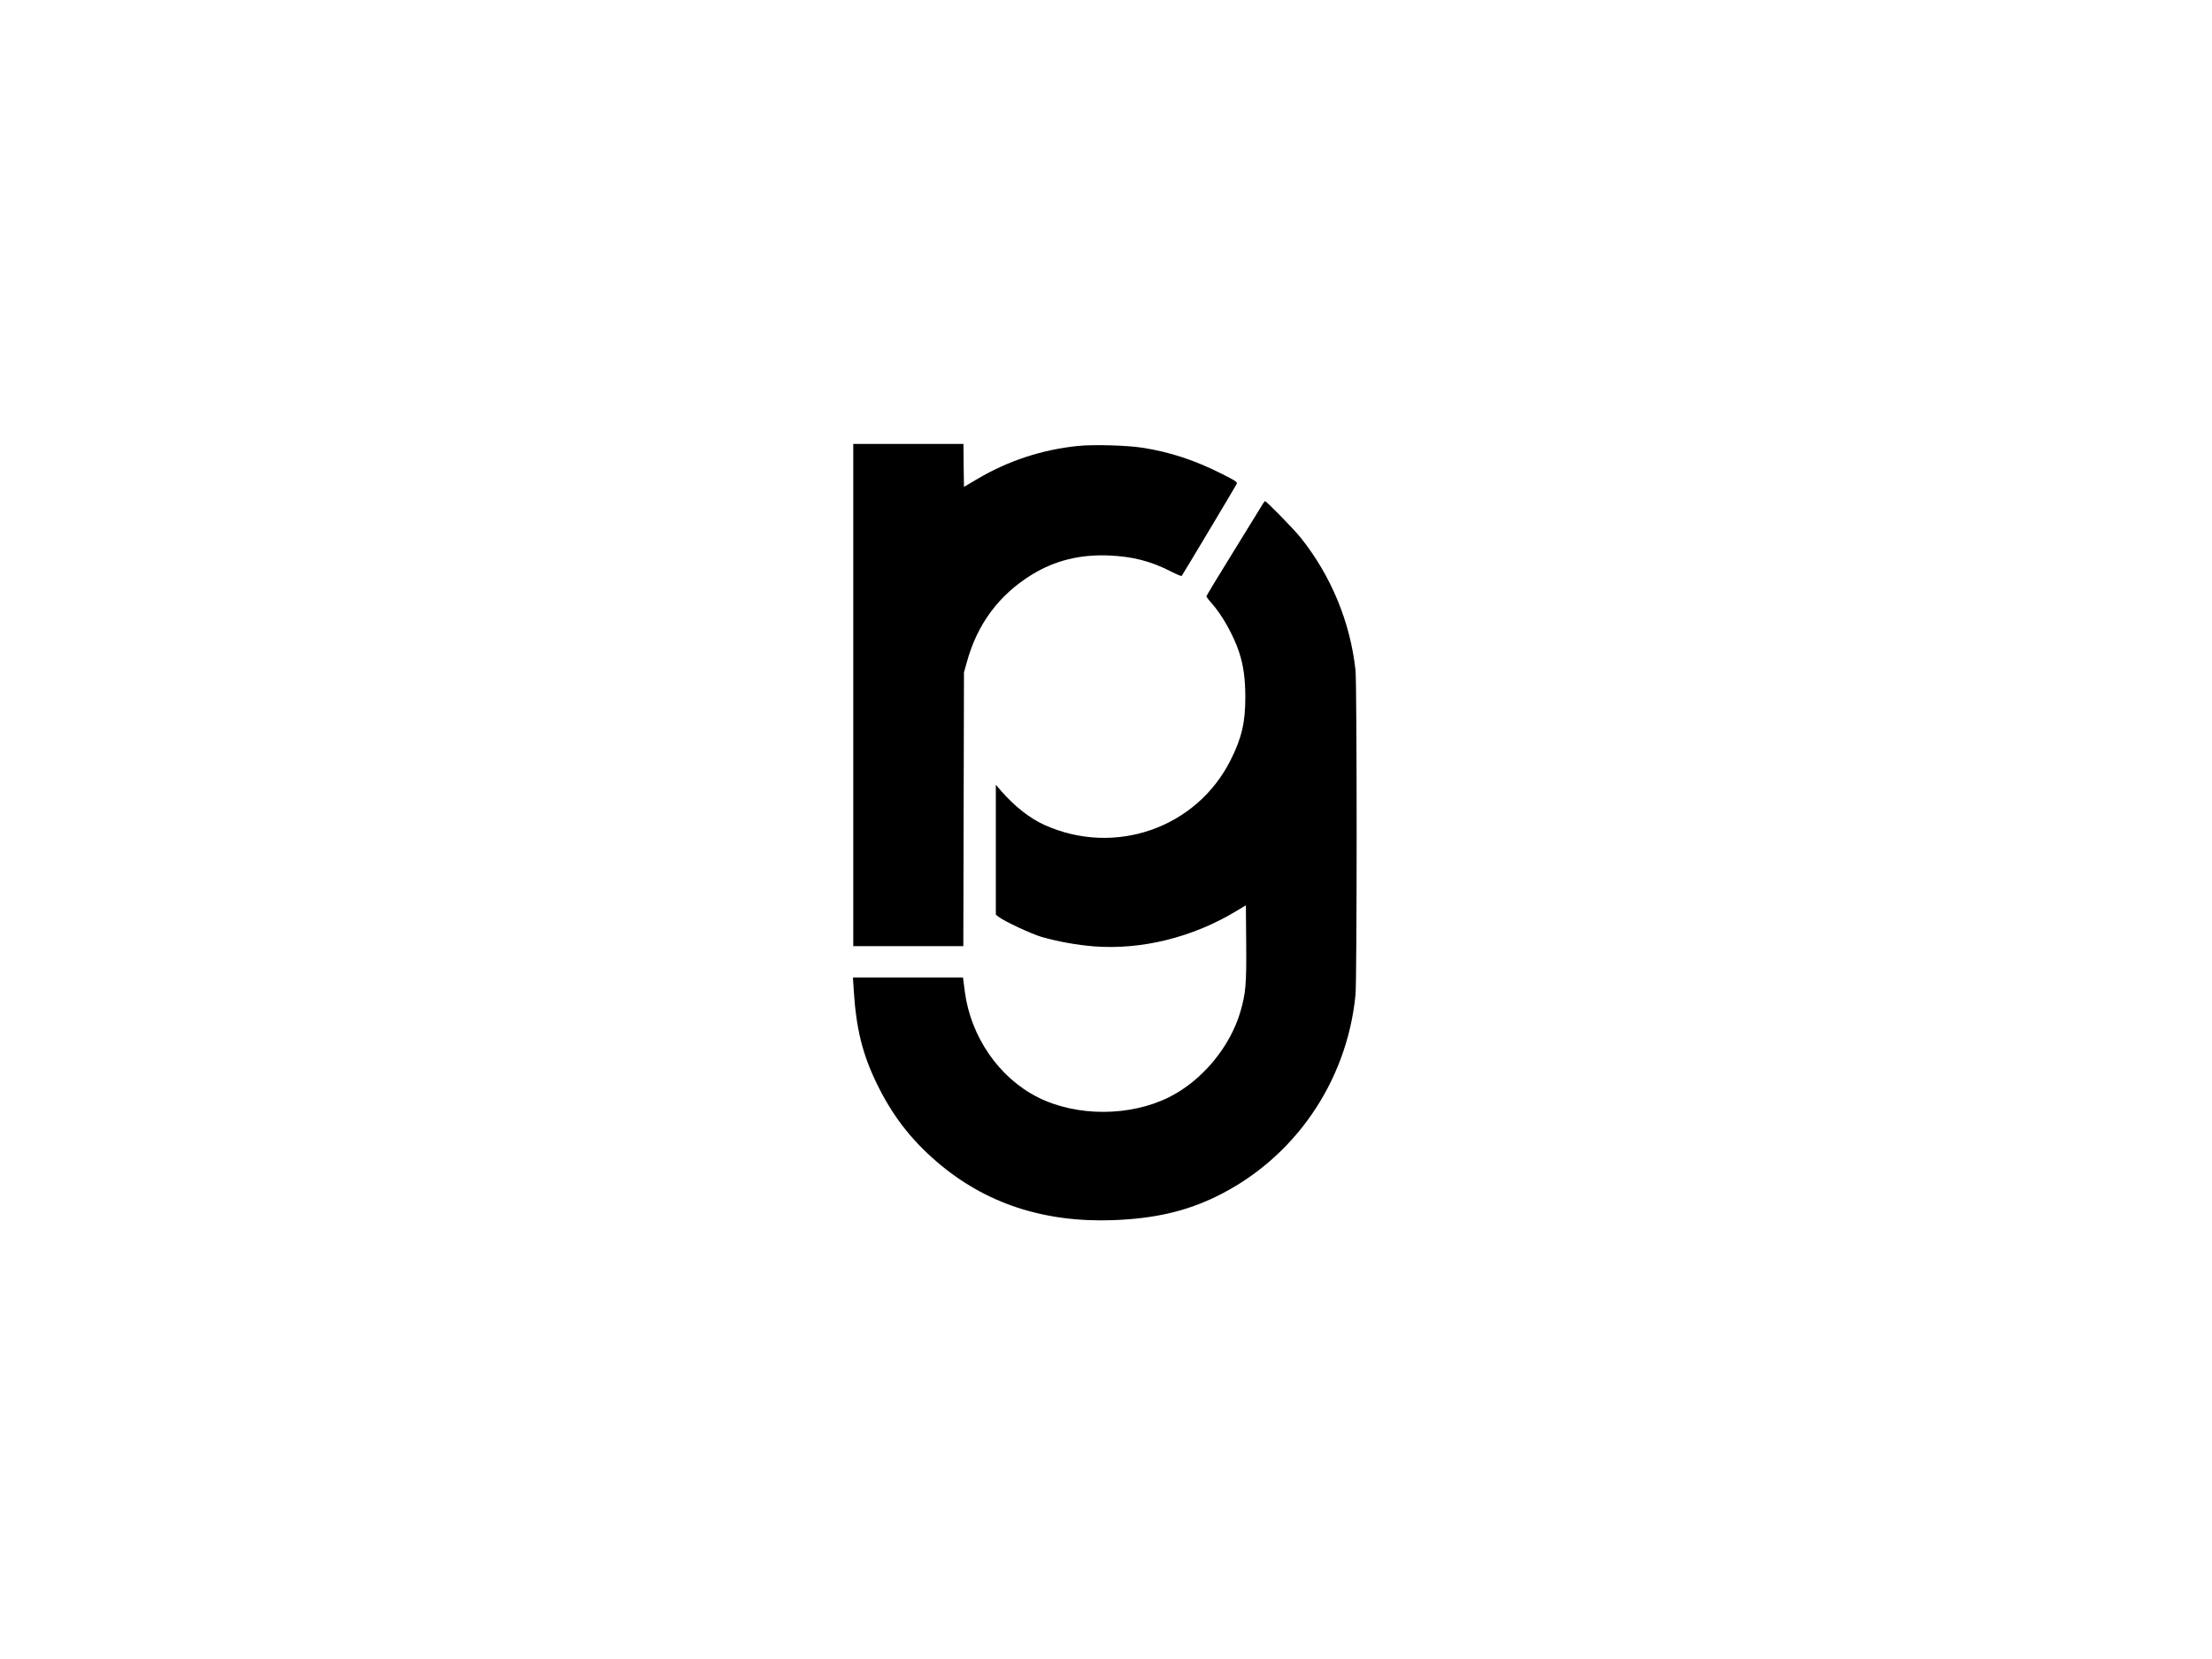 <?xml version="1.0" standalone="no"?>
<!DOCTYPE svg PUBLIC "-//W3C//DTD SVG 20010904//EN"
 "http://www.w3.org/TR/2001/REC-SVG-20010904/DTD/svg10.dtd">
<svg version="1.0" xmlns="http://www.w3.org/2000/svg"
 width="2048px" height="1536px" viewBox="0 0 2048 1536"
 preserveAspectRatio="xMidYMid meet">
<g transform="translate(0,1536) scale(0.1,-0.1)"
fill="#000000" stroke="none">
<path d="M7900 8925 l0 -2325 510 0 509 0 3 1268 3 1267 27 96 c97 353 298
622 602 809 214 131 446 188 714 177 217 -9 389 -53 571 -147 53 -27 98 -46
102 -42 7 8 491 817 507 848 11 21 4 26 -136 97 -246 125 -482 203 -737 242
-141 22 -455 31 -596 16 -332 -34 -644 -137 -929 -305 l-125 -74 -3 199 -2
199 -510 0 -510 0 0 -2325z"/>
<path d="M11666 10652 c-22 -37 -142 -232 -268 -435 -125 -202 -228 -372 -228
-378 0 -6 21 -34 47 -63 97 -107 206 -302 256 -456 40 -122 57 -248 57 -416 0
-231 -33 -375 -135 -579 -315 -631 -1071 -896 -1722 -604 -136 61 -276 170
-401 313 l-52 60 0 -601 0 -602 28 -21 c50 -40 306 -159 397 -185 151 -43 323
-74 482 -87 441 -34 914 82 1318 326 l90 54 3 -351 c3 -383 -4 -461 -53 -632
-96 -329 -355 -640 -660 -793 -363 -181 -856 -182 -1215 -2 -360 181 -622 560
-677 978 l-17 132 -509 0 -510 0 7 -112 c22 -356 79 -591 210 -863 143 -296
314 -520 559 -731 446 -384 988 -564 1632 -541 378 14 670 80 950 216 723 349
1215 1059 1295 1869 14 145 14 2877 0 3008 -49 445 -225 871 -506 1224 -66 82
-318 340 -332 340 -4 0 -25 -31 -46 -68z"/>
</g>
</svg>
